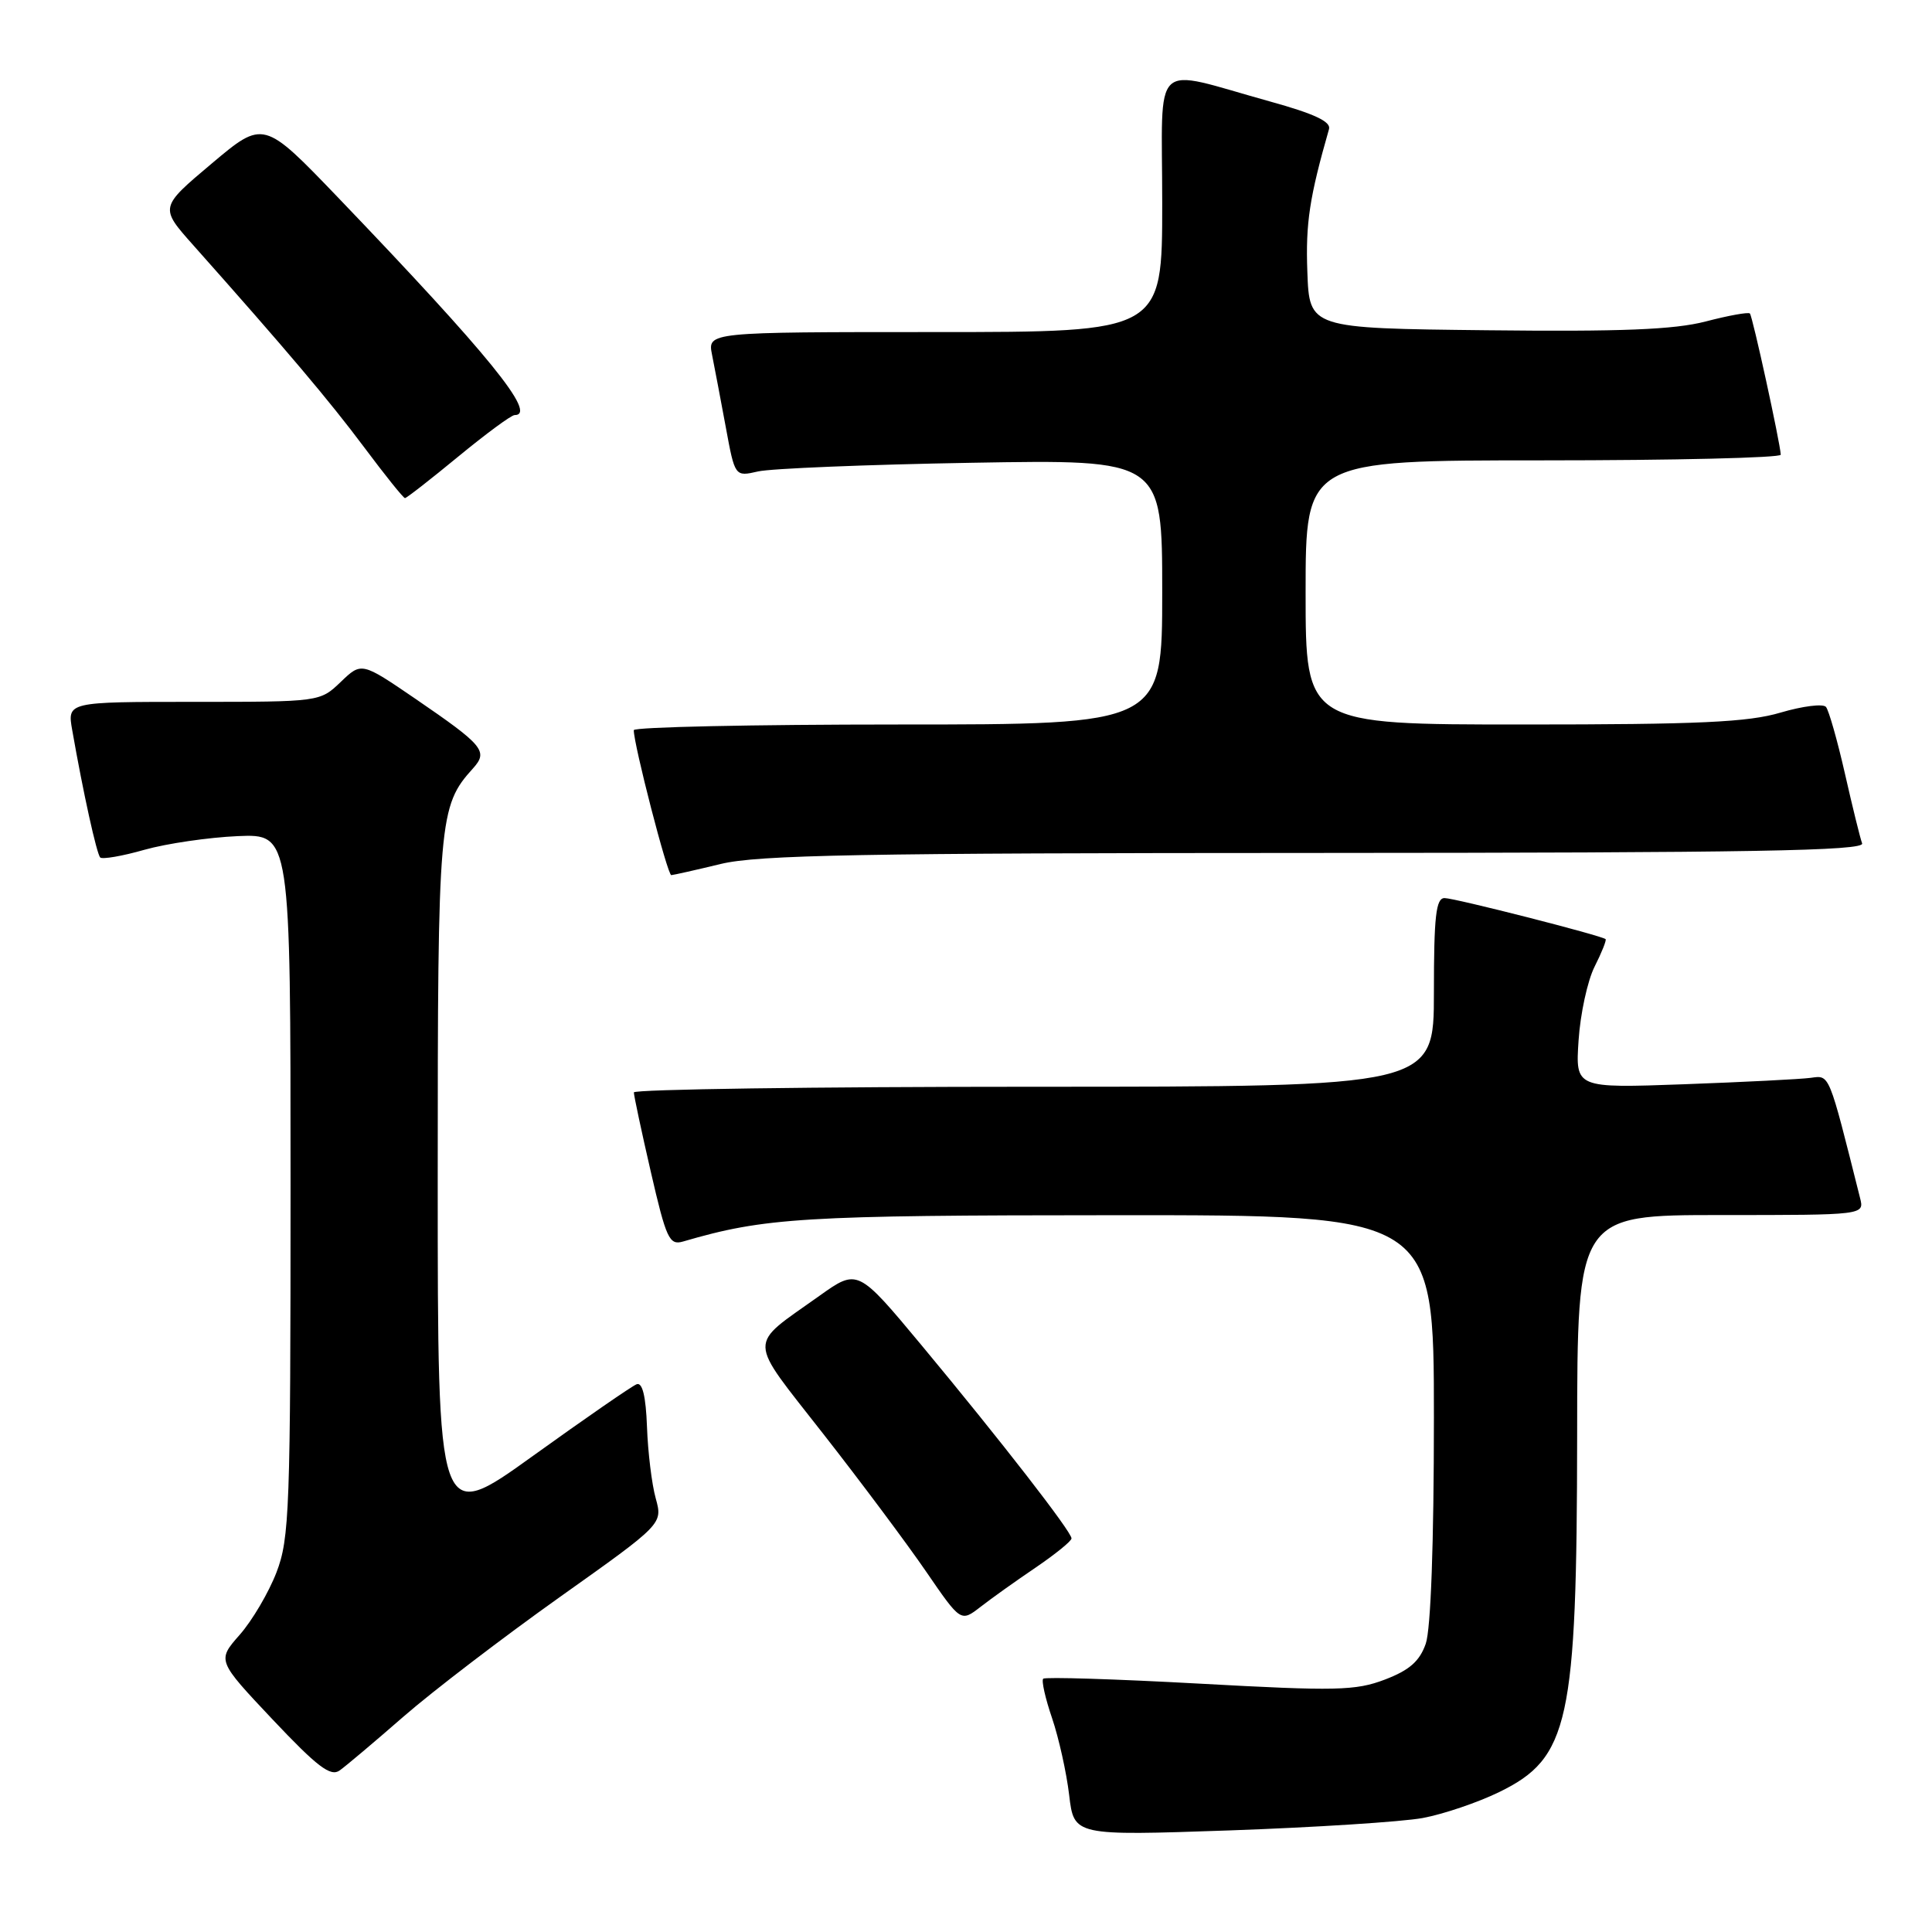 <?xml version="1.0" encoding="UTF-8" standalone="no"?>
<!DOCTYPE svg PUBLIC "-//W3C//DTD SVG 1.1//EN" "http://www.w3.org/Graphics/SVG/1.1/DTD/svg11.dtd" >
<svg xmlns="http://www.w3.org/2000/svg" xmlns:xlink="http://www.w3.org/1999/xlink" version="1.1" viewBox="0 0 256 256">
 <g >
 <path fill="currentColor"
d=" M 188.50 240.90 C 191.25 240.39 195.82 238.84 198.65 237.46 C 207.92 232.94 208.94 228.25 208.98 190.25 C 209.00 161.00 209.00 161.00 228.02 161.00 C 247.04 161.00 247.04 161.00 246.47 158.75 C 242.26 141.98 242.47 142.48 239.92 142.82 C 238.59 143.00 231.03 143.38 223.13 143.67 C 208.75 144.19 208.75 144.19 209.17 137.85 C 209.40 134.36 210.35 129.96 211.29 128.09 C 212.24 126.21 212.89 124.57 212.75 124.44 C 212.23 123.97 192.76 119.00 191.41 119.00 C 190.27 119.00 190.00 121.41 190.00 131.50 C 190.00 144.00 190.00 144.00 137.00 144.00 C 107.85 144.00 84.00 144.34 83.99 144.75 C 83.99 145.16 85.00 149.91 86.24 155.29 C 88.28 164.15 88.69 165.03 90.50 164.51 C 101.36 161.34 106.30 161.03 147.75 161.02 C 190.00 161.00 190.00 161.00 190.00 187.85 C 190.00 204.49 189.59 215.88 188.92 217.80 C 188.11 220.12 186.76 221.31 183.51 222.55 C 179.62 224.03 177.07 224.09 158.93 223.09 C 147.79 222.48 138.48 222.19 138.23 222.44 C 137.98 222.69 138.51 225.05 139.41 227.68 C 140.30 230.31 141.32 234.89 141.67 237.86 C 142.31 243.25 142.31 243.25 162.90 242.54 C 174.23 242.14 185.75 241.40 188.50 240.90 Z  M 53.50 227.43 C 57.35 224.08 66.65 216.97 74.16 211.63 C 87.82 201.93 87.82 201.93 86.89 198.55 C 86.37 196.70 85.85 192.43 85.73 189.08 C 85.58 185.00 85.12 183.13 84.36 183.42 C 83.73 183.66 77.55 187.93 70.61 192.92 C 58.00 201.99 58.00 201.99 58.00 156.46 C 58.00 108.44 58.14 106.82 62.68 101.81 C 64.72 99.54 64.08 98.78 55.01 92.57 C 47.90 87.72 47.90 87.72 45.15 90.36 C 42.39 93.00 42.38 93.00 25.65 93.00 C 8.91 93.00 8.91 93.00 9.57 96.75 C 11.02 105.04 12.81 113.14 13.28 113.62 C 13.56 113.89 16.20 113.44 19.14 112.60 C 22.09 111.77 27.65 110.96 31.50 110.79 C 38.50 110.50 38.50 110.50 38.50 157.00 C 38.50 200.05 38.36 203.86 36.63 208.36 C 35.60 211.03 33.41 214.75 31.76 216.62 C 28.76 220.03 28.76 220.03 36.13 227.85 C 42.04 234.11 43.80 235.45 45.00 234.60 C 45.83 234.01 49.65 230.79 53.50 227.43 Z  M 137.23 207.71 C 139.83 205.94 141.97 204.21 141.98 203.85 C 142.01 202.99 132.59 190.86 122.14 178.29 C 113.65 168.09 113.65 168.09 108.57 171.71 C 98.98 178.55 98.94 177.00 109.09 190.00 C 114.04 196.32 120.16 204.52 122.70 208.22 C 127.31 214.94 127.31 214.94 129.91 212.93 C 131.33 211.82 134.63 209.47 137.23 207.71 Z  M 95.50 114.48 C 100.45 113.28 114.21 113.03 174.36 113.02 C 232.22 113.00 247.12 112.74 246.74 111.75 C 246.48 111.06 245.46 106.90 244.46 102.50 C 243.46 98.10 242.33 94.13 241.95 93.67 C 241.56 93.22 238.86 93.56 235.94 94.42 C 231.65 95.70 225.14 96.00 201.82 96.00 C 173.00 96.00 173.00 96.00 173.00 78.50 C 173.00 61.00 173.00 61.00 204.50 61.00 C 221.82 61.00 235.98 60.66 235.96 60.25 C 235.87 58.61 232.22 41.89 231.87 41.54 C 231.67 41.33 229.02 41.81 226.00 42.60 C 221.82 43.68 214.86 43.96 197.00 43.76 C 173.50 43.50 173.50 43.50 173.23 36.00 C 172.99 29.56 173.52 26.12 176.10 17.11 C 176.39 16.12 174.14 15.07 168.33 13.46 C 152.28 9.01 154.00 7.39 154.00 26.92 C 154.00 44.00 154.00 44.00 123.88 44.00 C 93.75 44.00 93.75 44.00 94.35 47.01 C 94.68 48.67 95.50 52.98 96.17 56.60 C 97.38 63.17 97.38 63.17 100.44 62.47 C 102.12 62.08 114.86 61.56 128.75 61.32 C 154.00 60.88 154.00 60.88 154.00 78.44 C 154.00 96.00 154.00 96.00 119.00 96.00 C 99.75 96.00 83.99 96.34 83.98 96.75 C 83.95 98.56 88.45 116.00 88.95 115.96 C 89.25 115.94 92.20 115.28 95.50 114.48 Z  M 60.72 60.50 C 64.39 57.48 67.75 55.00 68.19 55.00 C 71.27 55.00 64.78 47.02 44.81 26.19 C 34.92 15.89 34.92 15.89 28.04 21.68 C 21.15 27.48 21.15 27.48 25.61 32.49 C 38.08 46.51 43.65 53.11 48.24 59.25 C 51.01 62.96 53.45 66.00 53.66 66.00 C 53.88 66.00 57.05 63.52 60.72 60.50 Z "/>
</g>
</svg>